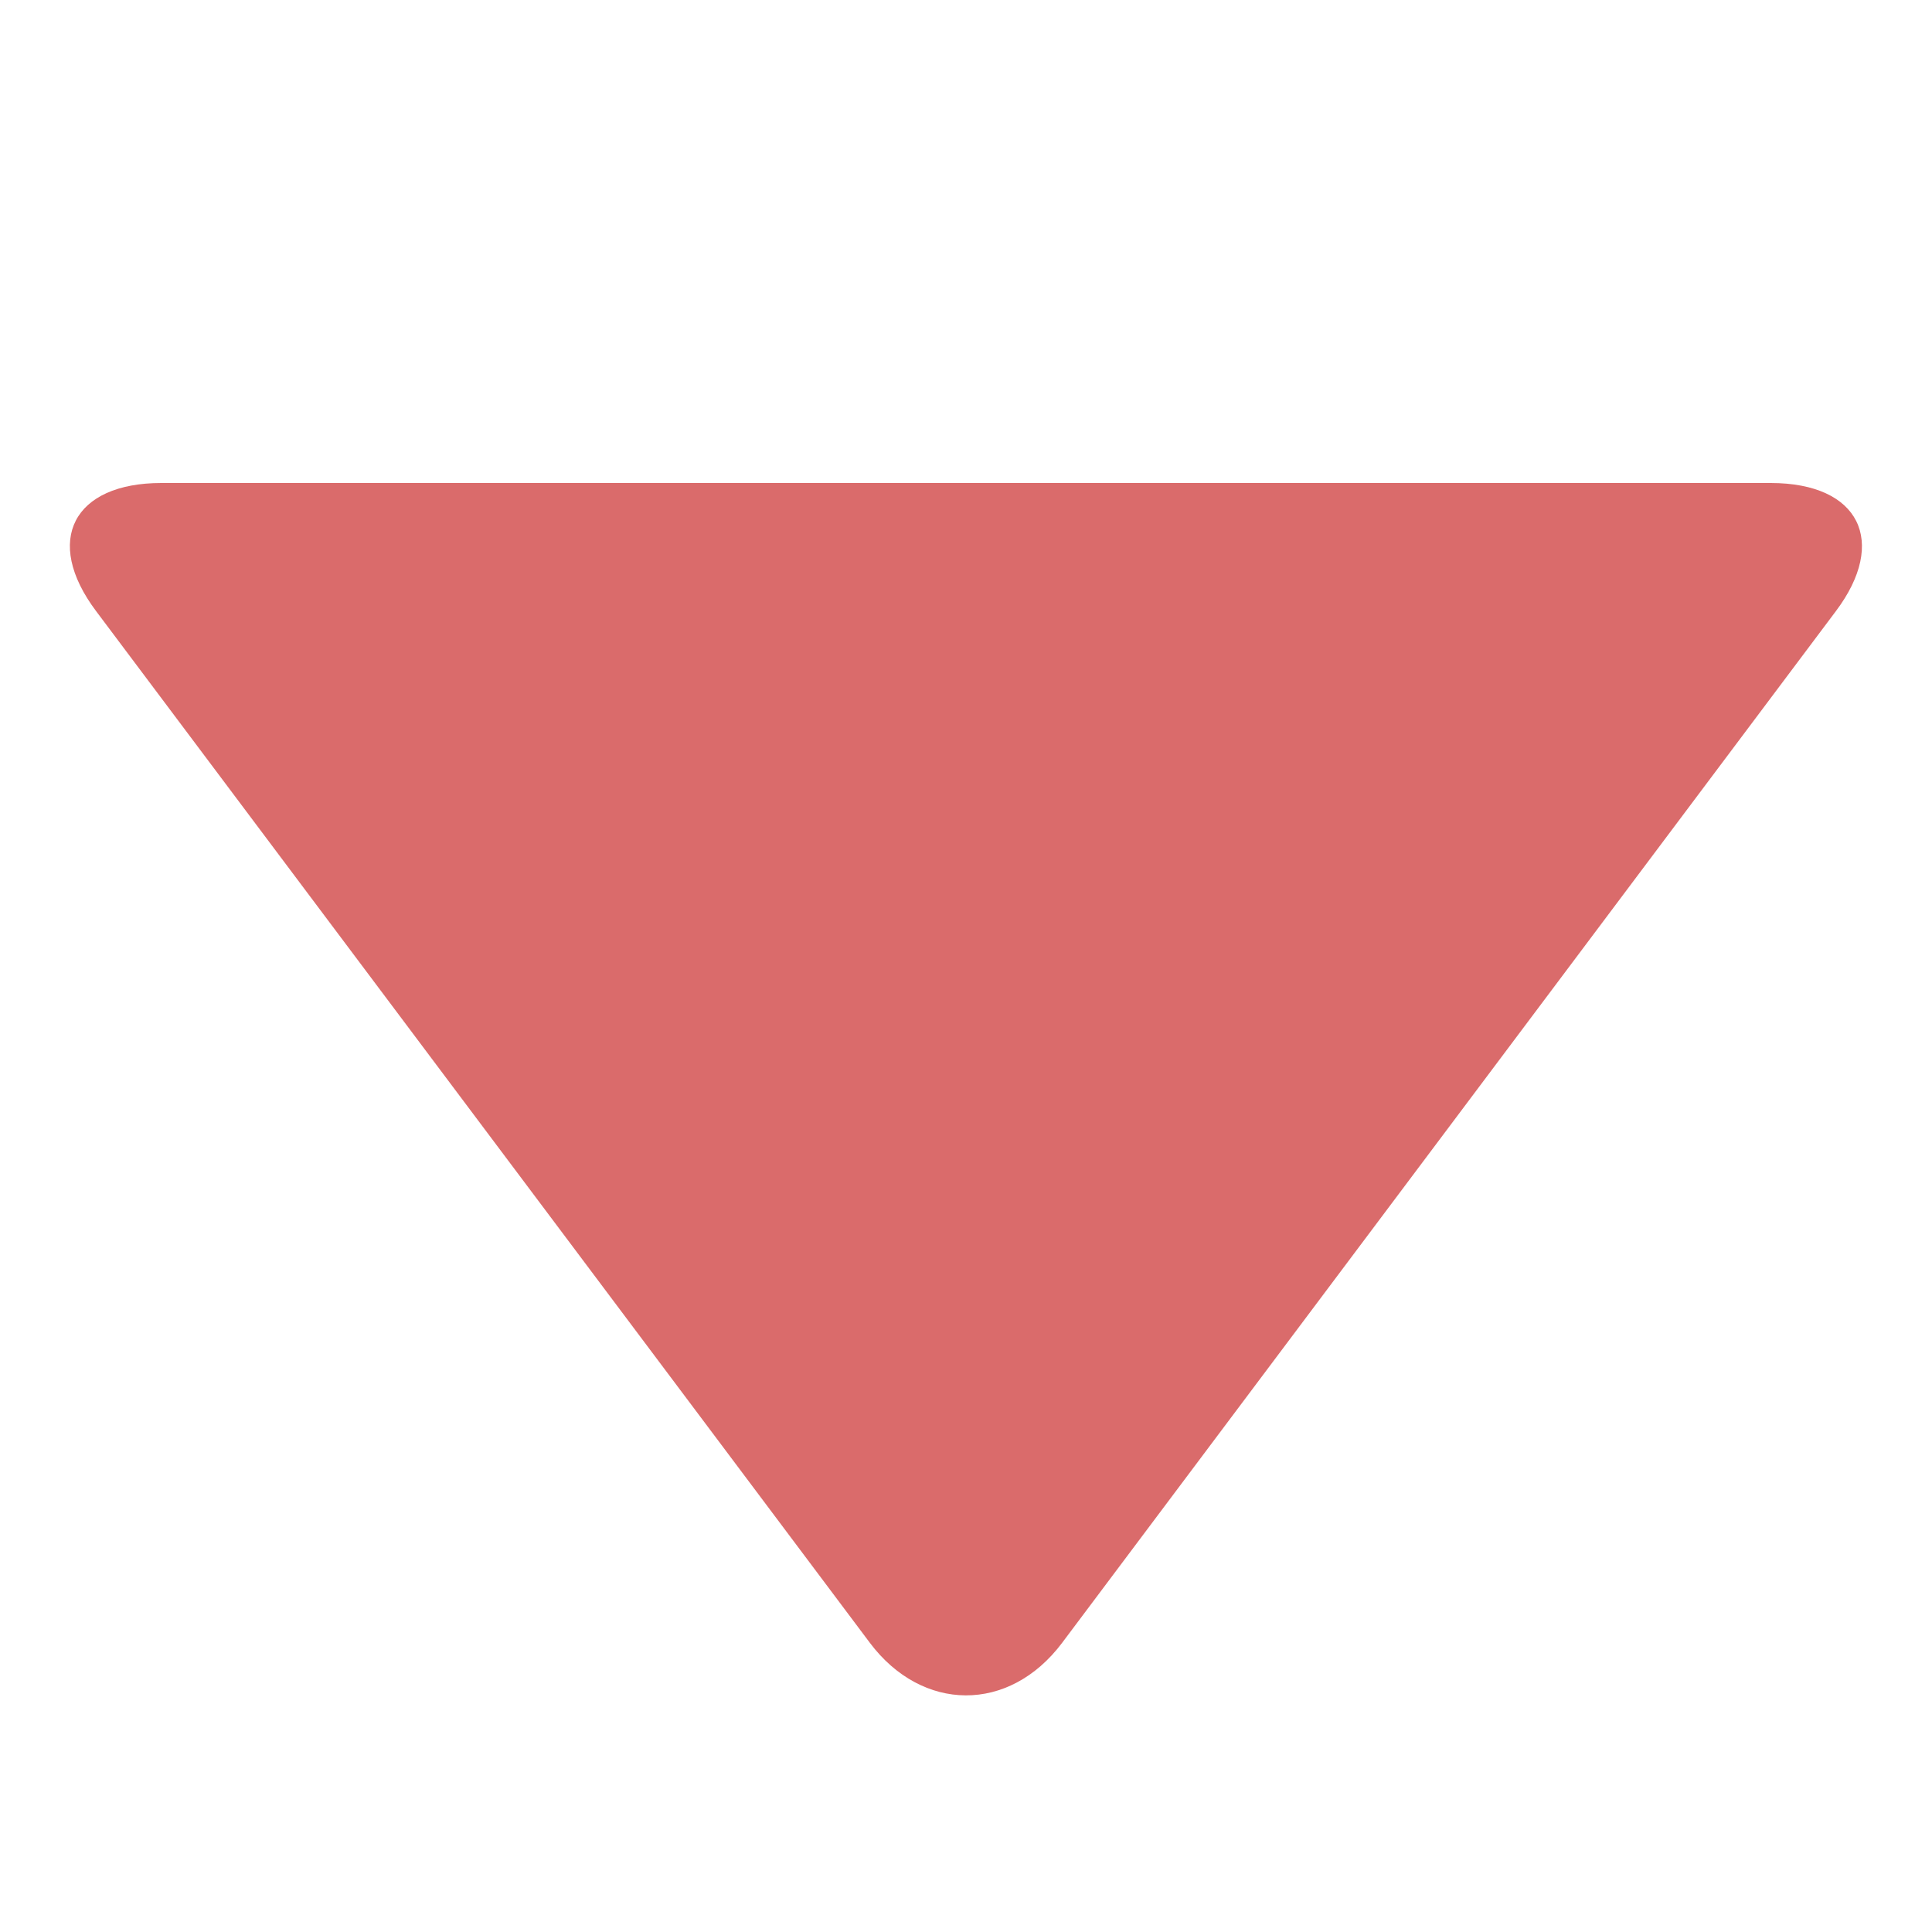 <?xml version="1.0" encoding="UTF-8" standalone="no"?>
<svg width="12px" height="12px" viewBox="0 0 12 12" version="1.1" xmlns="http://www.w3.org/2000/svg" xmlns:xlink="http://www.w3.org/1999/xlink" xmlns:sketch="http://www.bohemiancoding.com/sketch/ns">
    <!-- Generator: Sketch 3.3 (11970) - http://www.bohemiancoding.com/sketch -->
    <title>success-rate-development-decrease</title>
    <desc>Created with Sketch.</desc>
    <defs></defs>
    <g id="Page-1" stroke="none" stroke-width="1" fill="none" fill-rule="evenodd" sketch:type="MSPage">
        <g id="success-rate-development-decrease" sketch:type="MSArtboardGroup" fill="#DA6B6B">
            <path d="M0.597,3.796 C0.267,3.357 0.456,3 1.002,3 L10.998,3 C11.551,3 11.727,3.365 11.403,3.796 L6.597,10.204 C6.267,10.643 5.727,10.635 5.403,10.204 L0.597,3.796 Z" id="Triangle-1-Copy" sketch:type="MSShapeGroup"></path>
        </g>
    </g>
</svg>